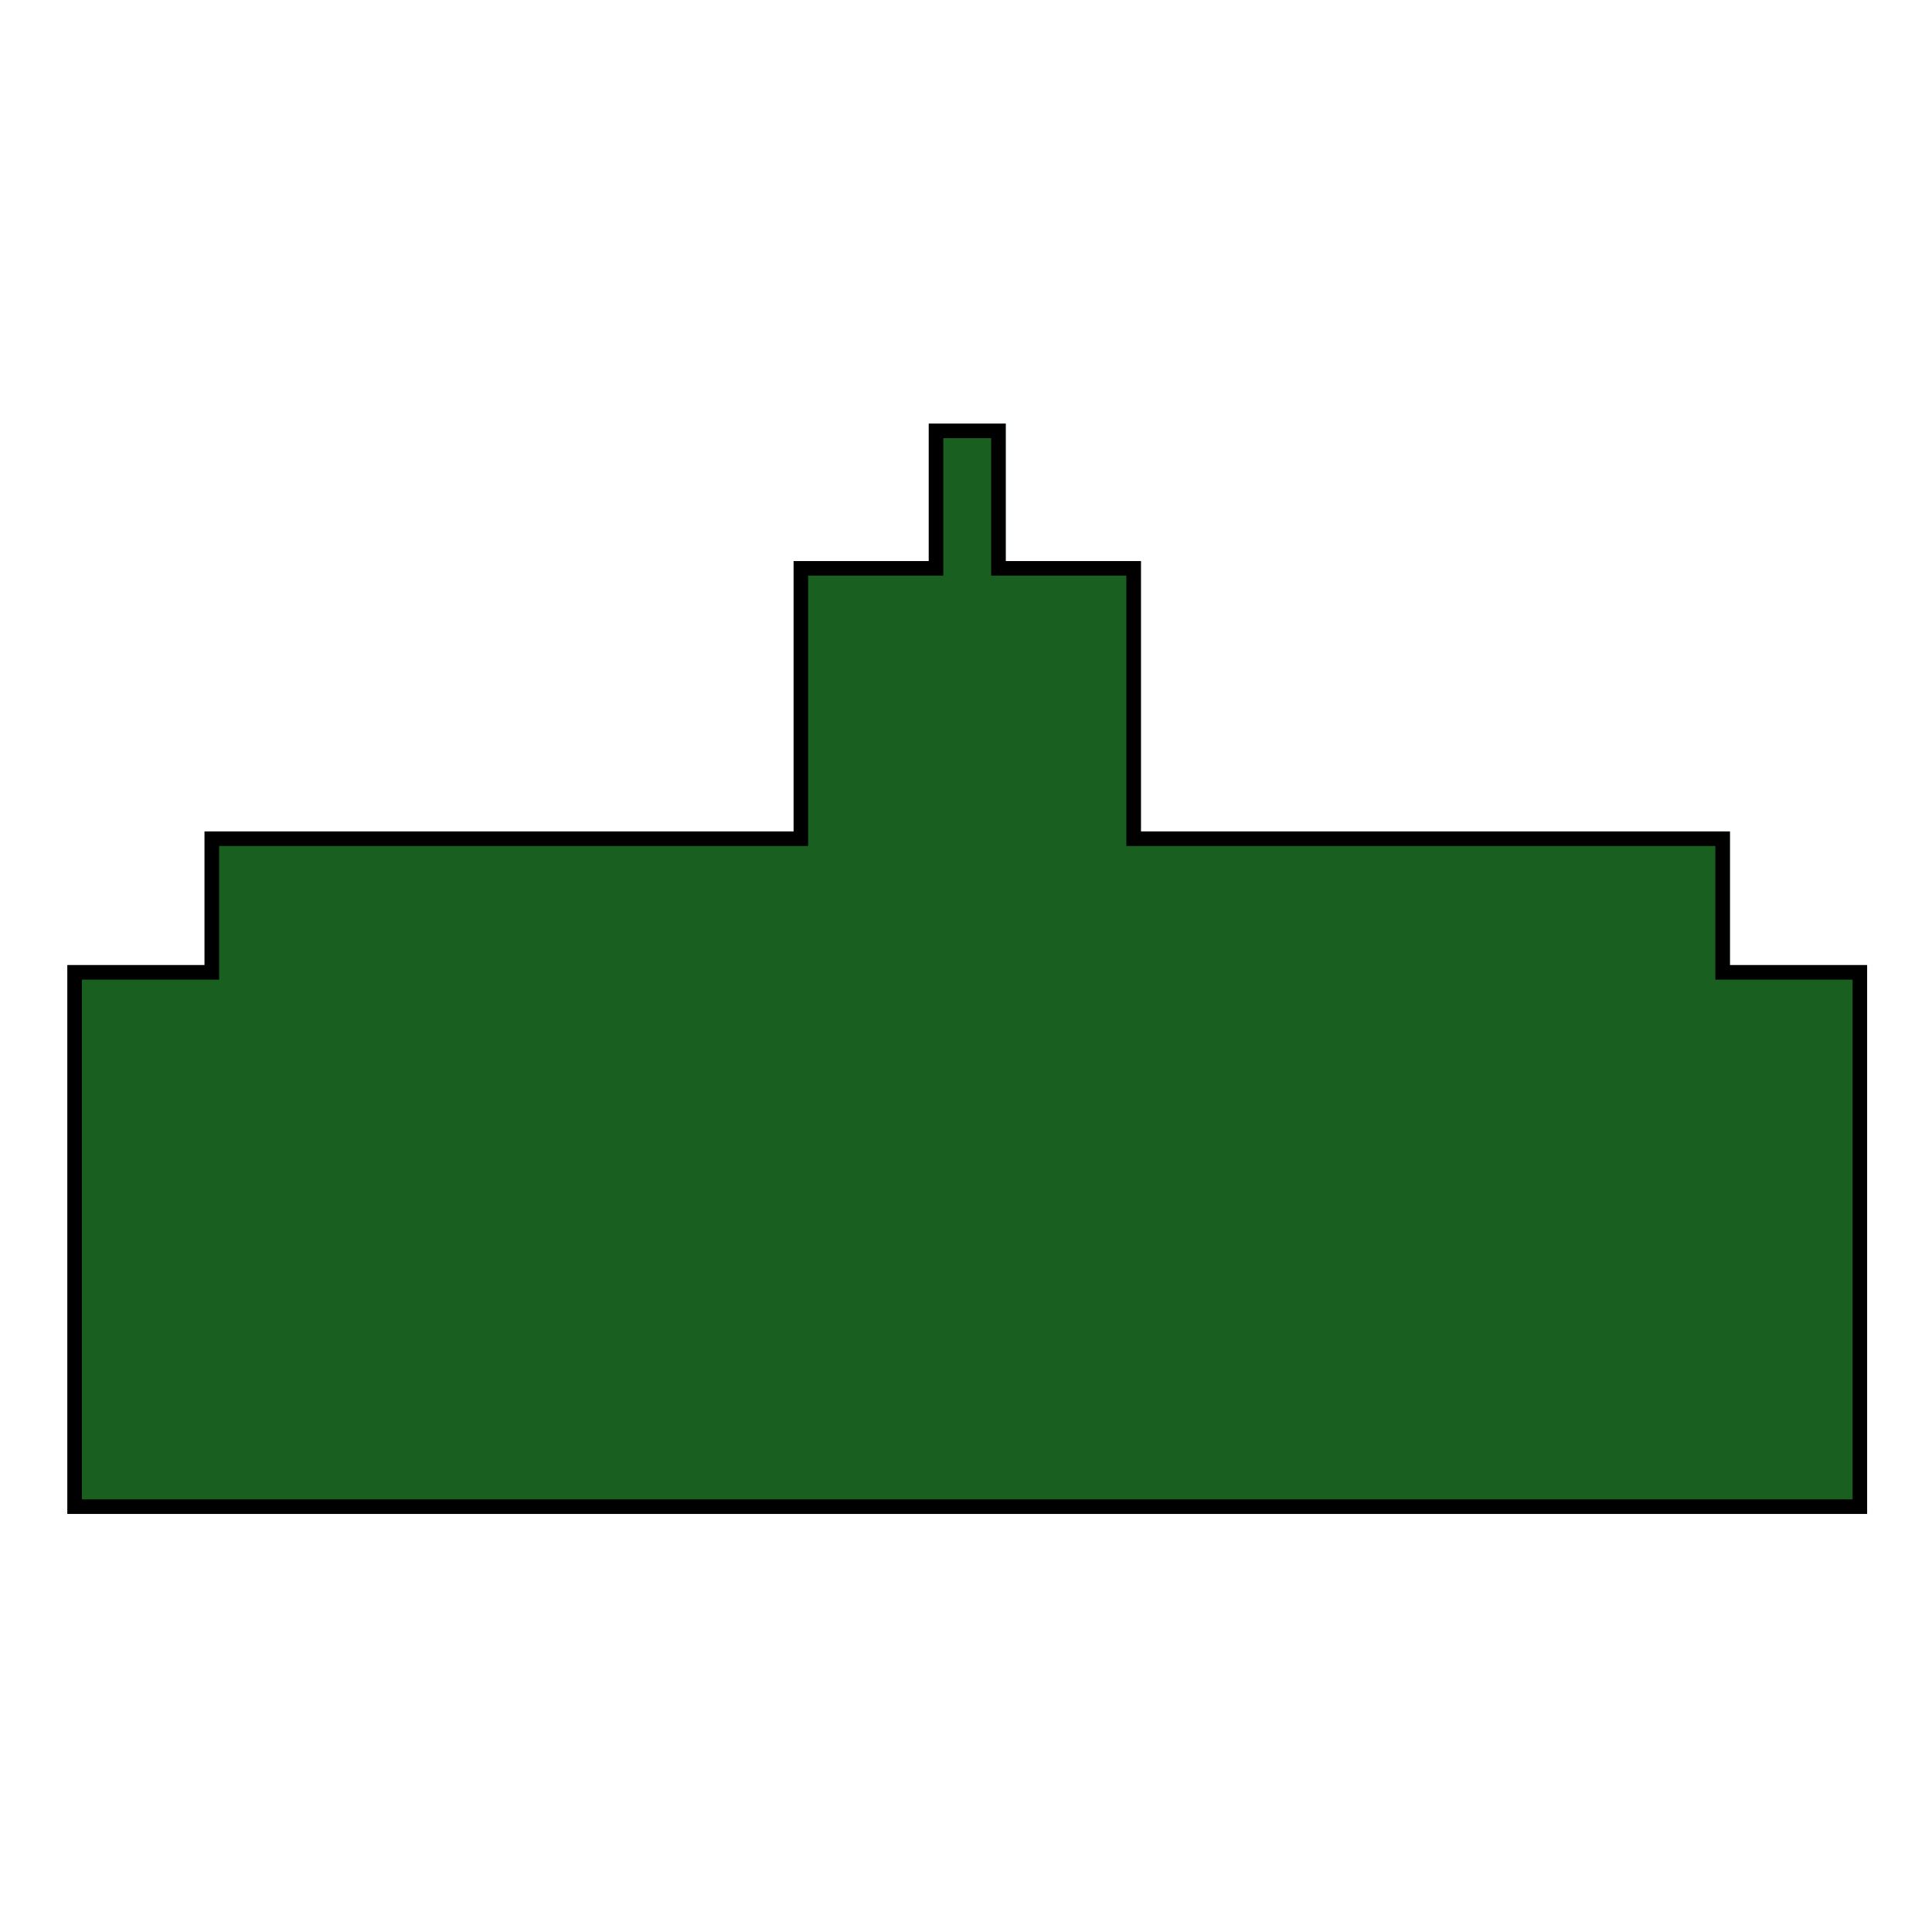 <svg width="20" height="20" viewBox="0 0 133 84" fill="none" xmlns="http://www.w3.org/2000/svg">
<g filter="url(#filter0_d_2_2)">
<path d="M119.085 37.938V28.738H78.539V10.124H69.232V0.663H66.694H66.478H63.938V10.124H54.633V28.738H14.084V37.938H4.639V75.72H66.478H66.694H128.533V37.938H119.085Z" fill="#195F20"/>
<path d="M119.085 38.438H118.585V37.938V29.238H78.539H78.039V28.738V10.624H69.232H68.732V10.124V1.163H66.694H66.478H64.438V10.124V10.624H63.938H55.133V28.738V29.238H54.633H14.584V37.938V38.438H14.084H5.139V75.22H66.478H66.694H128.033V38.438H119.085Z" stroke="black"/>
</g>
<defs>
<filter id="filter0_d_2_2" x="0.639" y="0.663" width="131.895" height="83.057" filterUnits="userSpaceOnUse" color-interpolation-filters="sRGB">
<feFlood flood-opacity="0" result="BackgroundImageFix"/>
<feColorMatrix in="SourceAlpha" type="matrix" values="0 0 0 0 0 0 0 0 0 0 0 0 0 0 0 0 0 0 127 0" result="hardAlpha"/>
<feOffset dy="4"/>
<feGaussianBlur stdDeviation="2"/>
<feComposite in2="hardAlpha" operator="out"/>
<feColorMatrix type="matrix" values="0 0 0 0 0 0 0 0 0 0 0 0 0 0 0 0 0 0 0.25 0"/>
<feBlend mode="normal" in2="BackgroundImageFix" result="effect1_dropShadow_2_2"/>
<feBlend mode="normal" in="SourceGraphic" in2="effect1_dropShadow_2_2" result="shape"/>
</filter>
</defs>
</svg>
